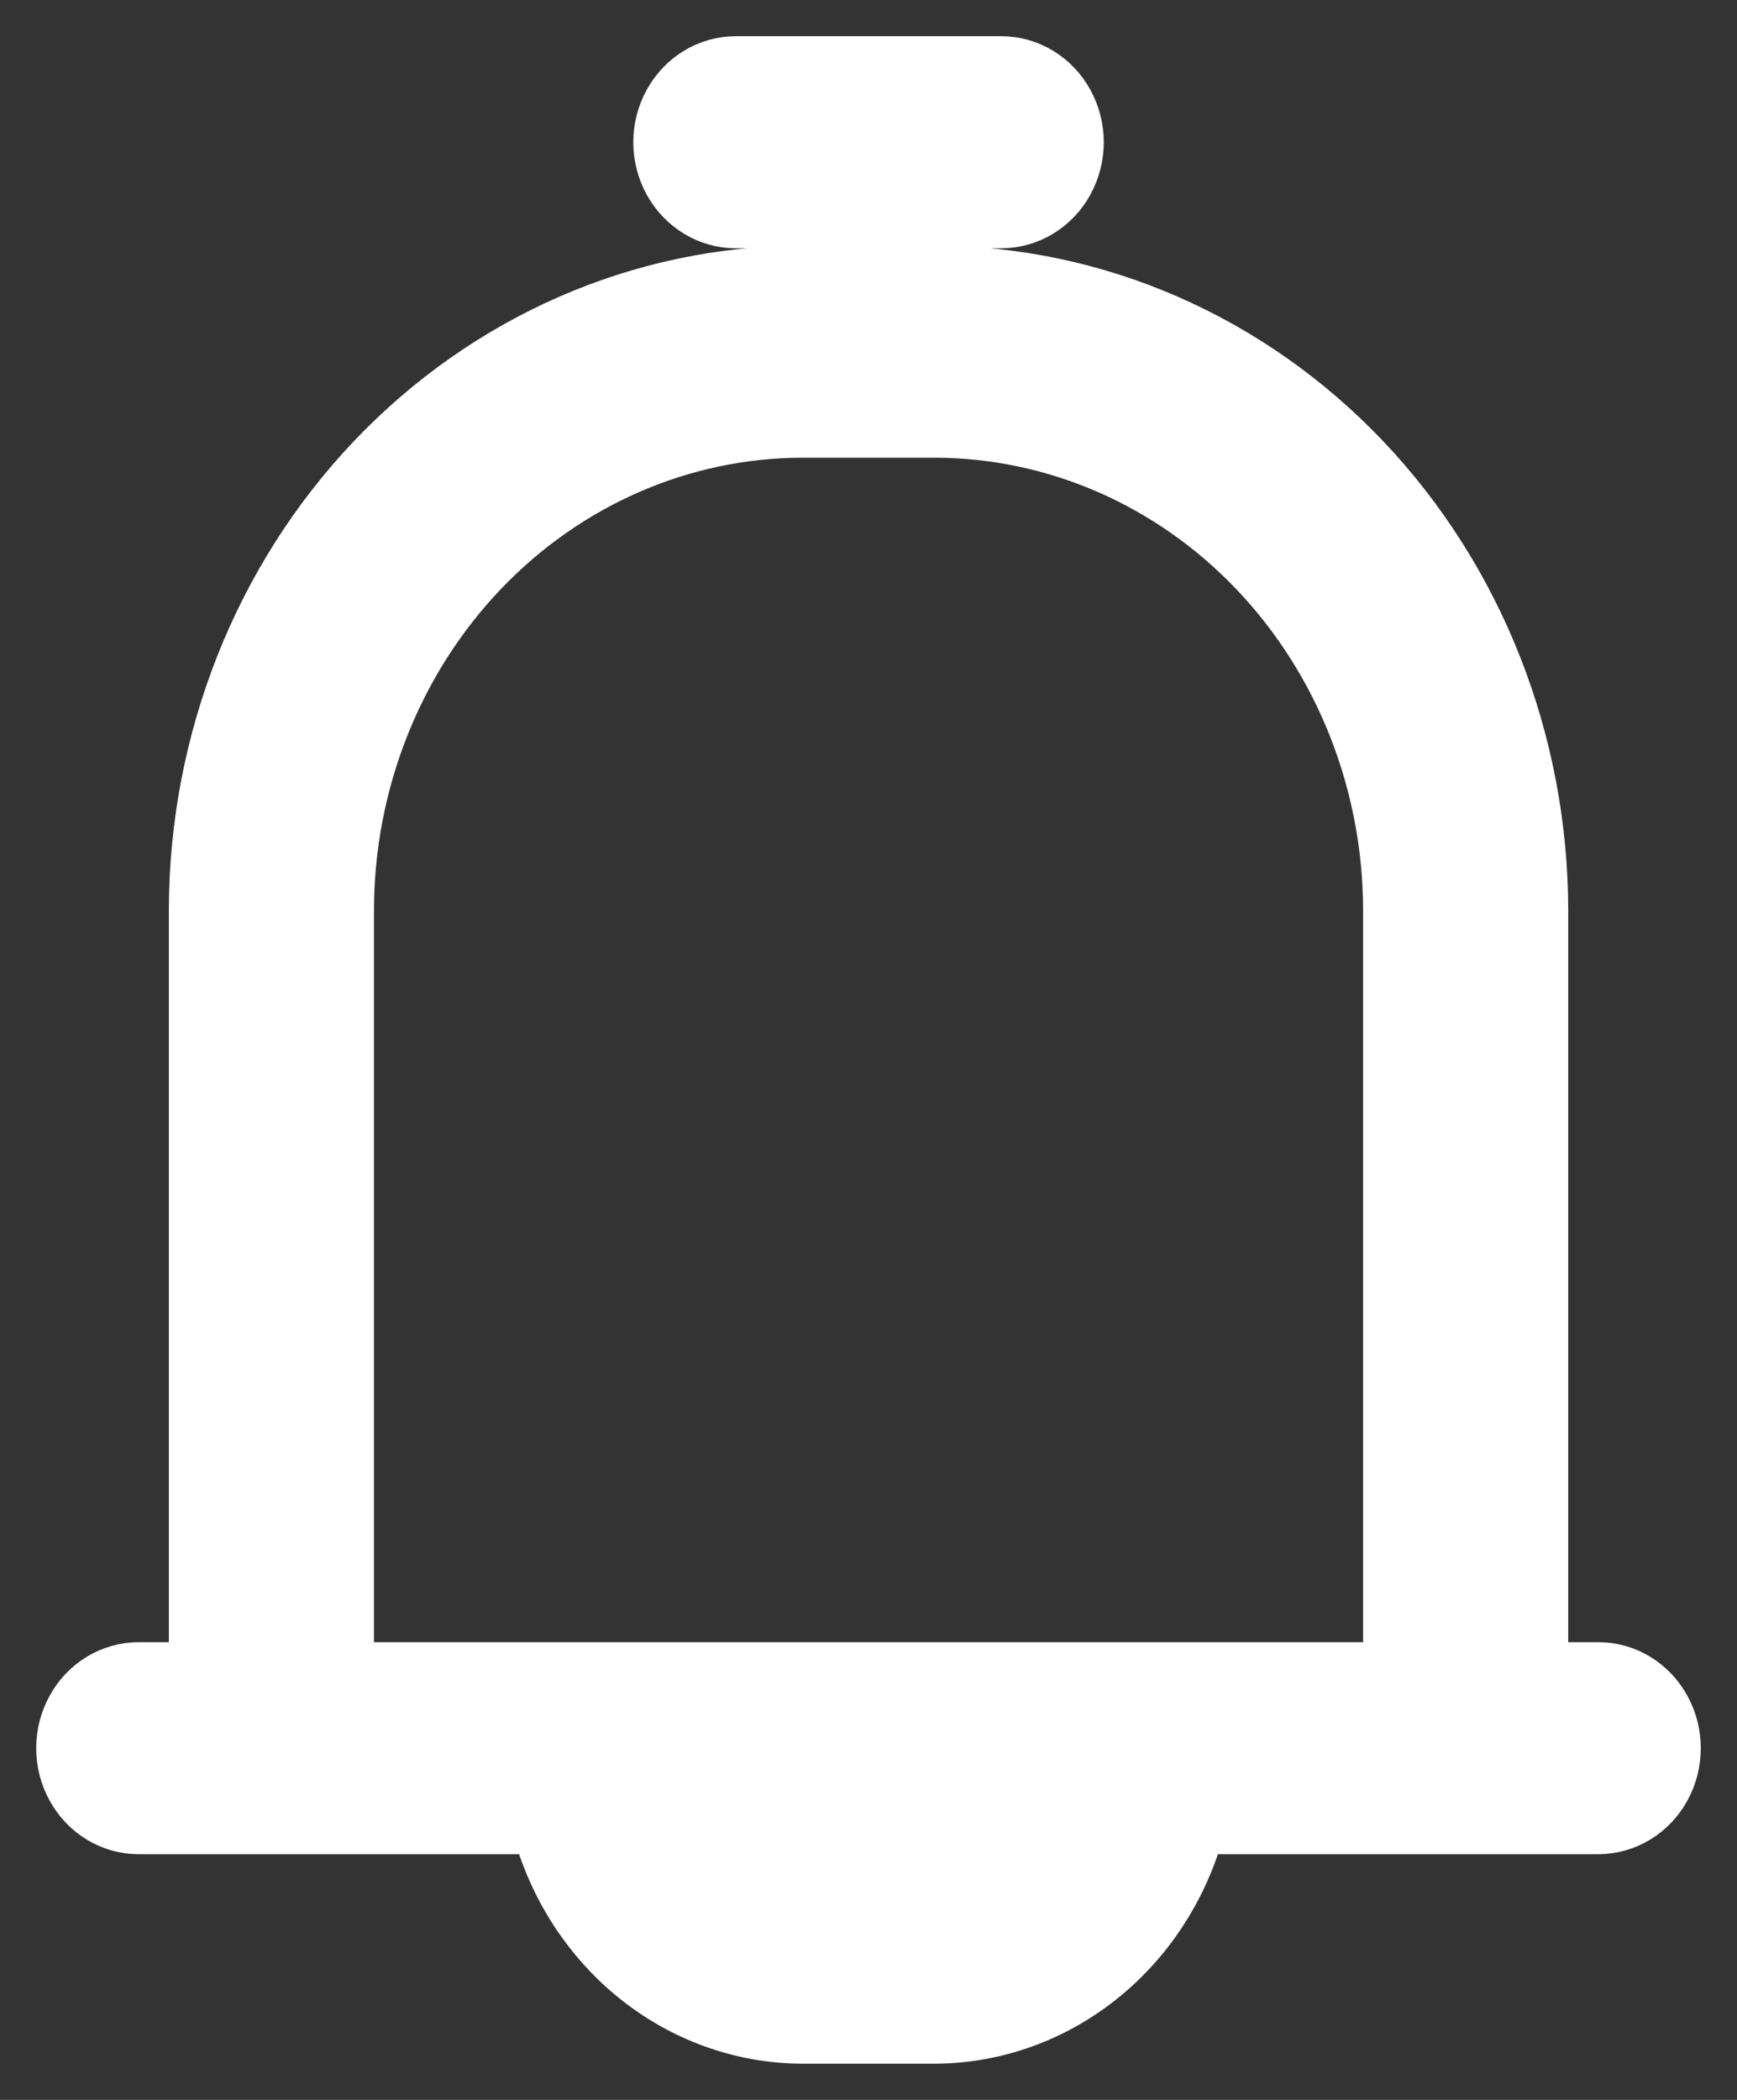 <svg width="24" height="29" viewBox="0 0 24 29" fill="none" xmlns="http://www.w3.org/2000/svg">
<rect x="0" y="0" width="24" height="29" fill="#333333" stroke="none"/>
<path d="M22.084 22.929C22.084 22.929 22.084 22.929 22.083 22.929H21.418V12.571V12.571C21.415 10.208 20.521 7.94 18.93 6.265C17.337 4.59 15.175 3.645 12.917 3.643H12.917L11.084 3.643L11.083 3.643C8.826 3.645 6.664 4.59 5.071 6.265C3.479 7.94 2.586 10.208 2.583 12.571V12.571V22.929H1.917C1.493 22.929 1.109 23.166 0.904 23.541C0.699 23.914 0.699 24.372 0.904 24.745C1.109 25.12 1.493 25.357 1.917 25.357H7.355C7.591 26.156 8.055 26.863 8.688 27.381L8.688 27.381C9.371 27.94 10.213 28.247 11.082 28.25H11.083L12.917 28.25L12.918 28.25C13.787 28.247 14.629 27.94 15.312 27.381L15.312 27.381C15.945 26.863 16.409 26.156 16.645 25.357H22.083C22.506 25.357 22.891 25.12 23.096 24.745C23.301 24.372 23.301 23.914 23.096 23.541C22.891 23.166 22.507 22.929 22.084 22.929ZM14.009 25.357C13.719 25.651 13.33 25.82 12.922 25.821C12.695 25.812 12.445 25.82 12.195 25.827C12.128 25.829 12.06 25.831 11.993 25.832C11.67 25.84 11.351 25.841 11.05 25.806C10.611 25.755 10.239 25.63 9.971 25.357H14.009ZM15.667 22.929H4.917L4.917 12.572C4.917 12.572 4.917 12.572 4.917 12.572C4.919 10.844 5.573 9.191 6.73 7.973C7.887 6.756 9.454 6.074 11.084 6.071H12.917C14.548 6.074 16.114 6.756 17.271 7.973C18.429 9.191 19.082 10.845 19.084 12.572V22.929H15.667ZM13.834 0.75H10.167C9.744 0.75 9.36 0.987 9.154 1.362C8.949 1.735 8.949 2.193 9.154 2.567C9.36 2.941 9.744 3.179 10.167 3.179H13.834C14.257 3.179 14.642 2.941 14.847 2.567C15.052 2.193 15.052 1.735 14.847 1.362C14.642 0.987 14.257 0.75 13.834 0.75Z" fill="white" stroke="white" stroke-width="0.5"/>
</svg>
